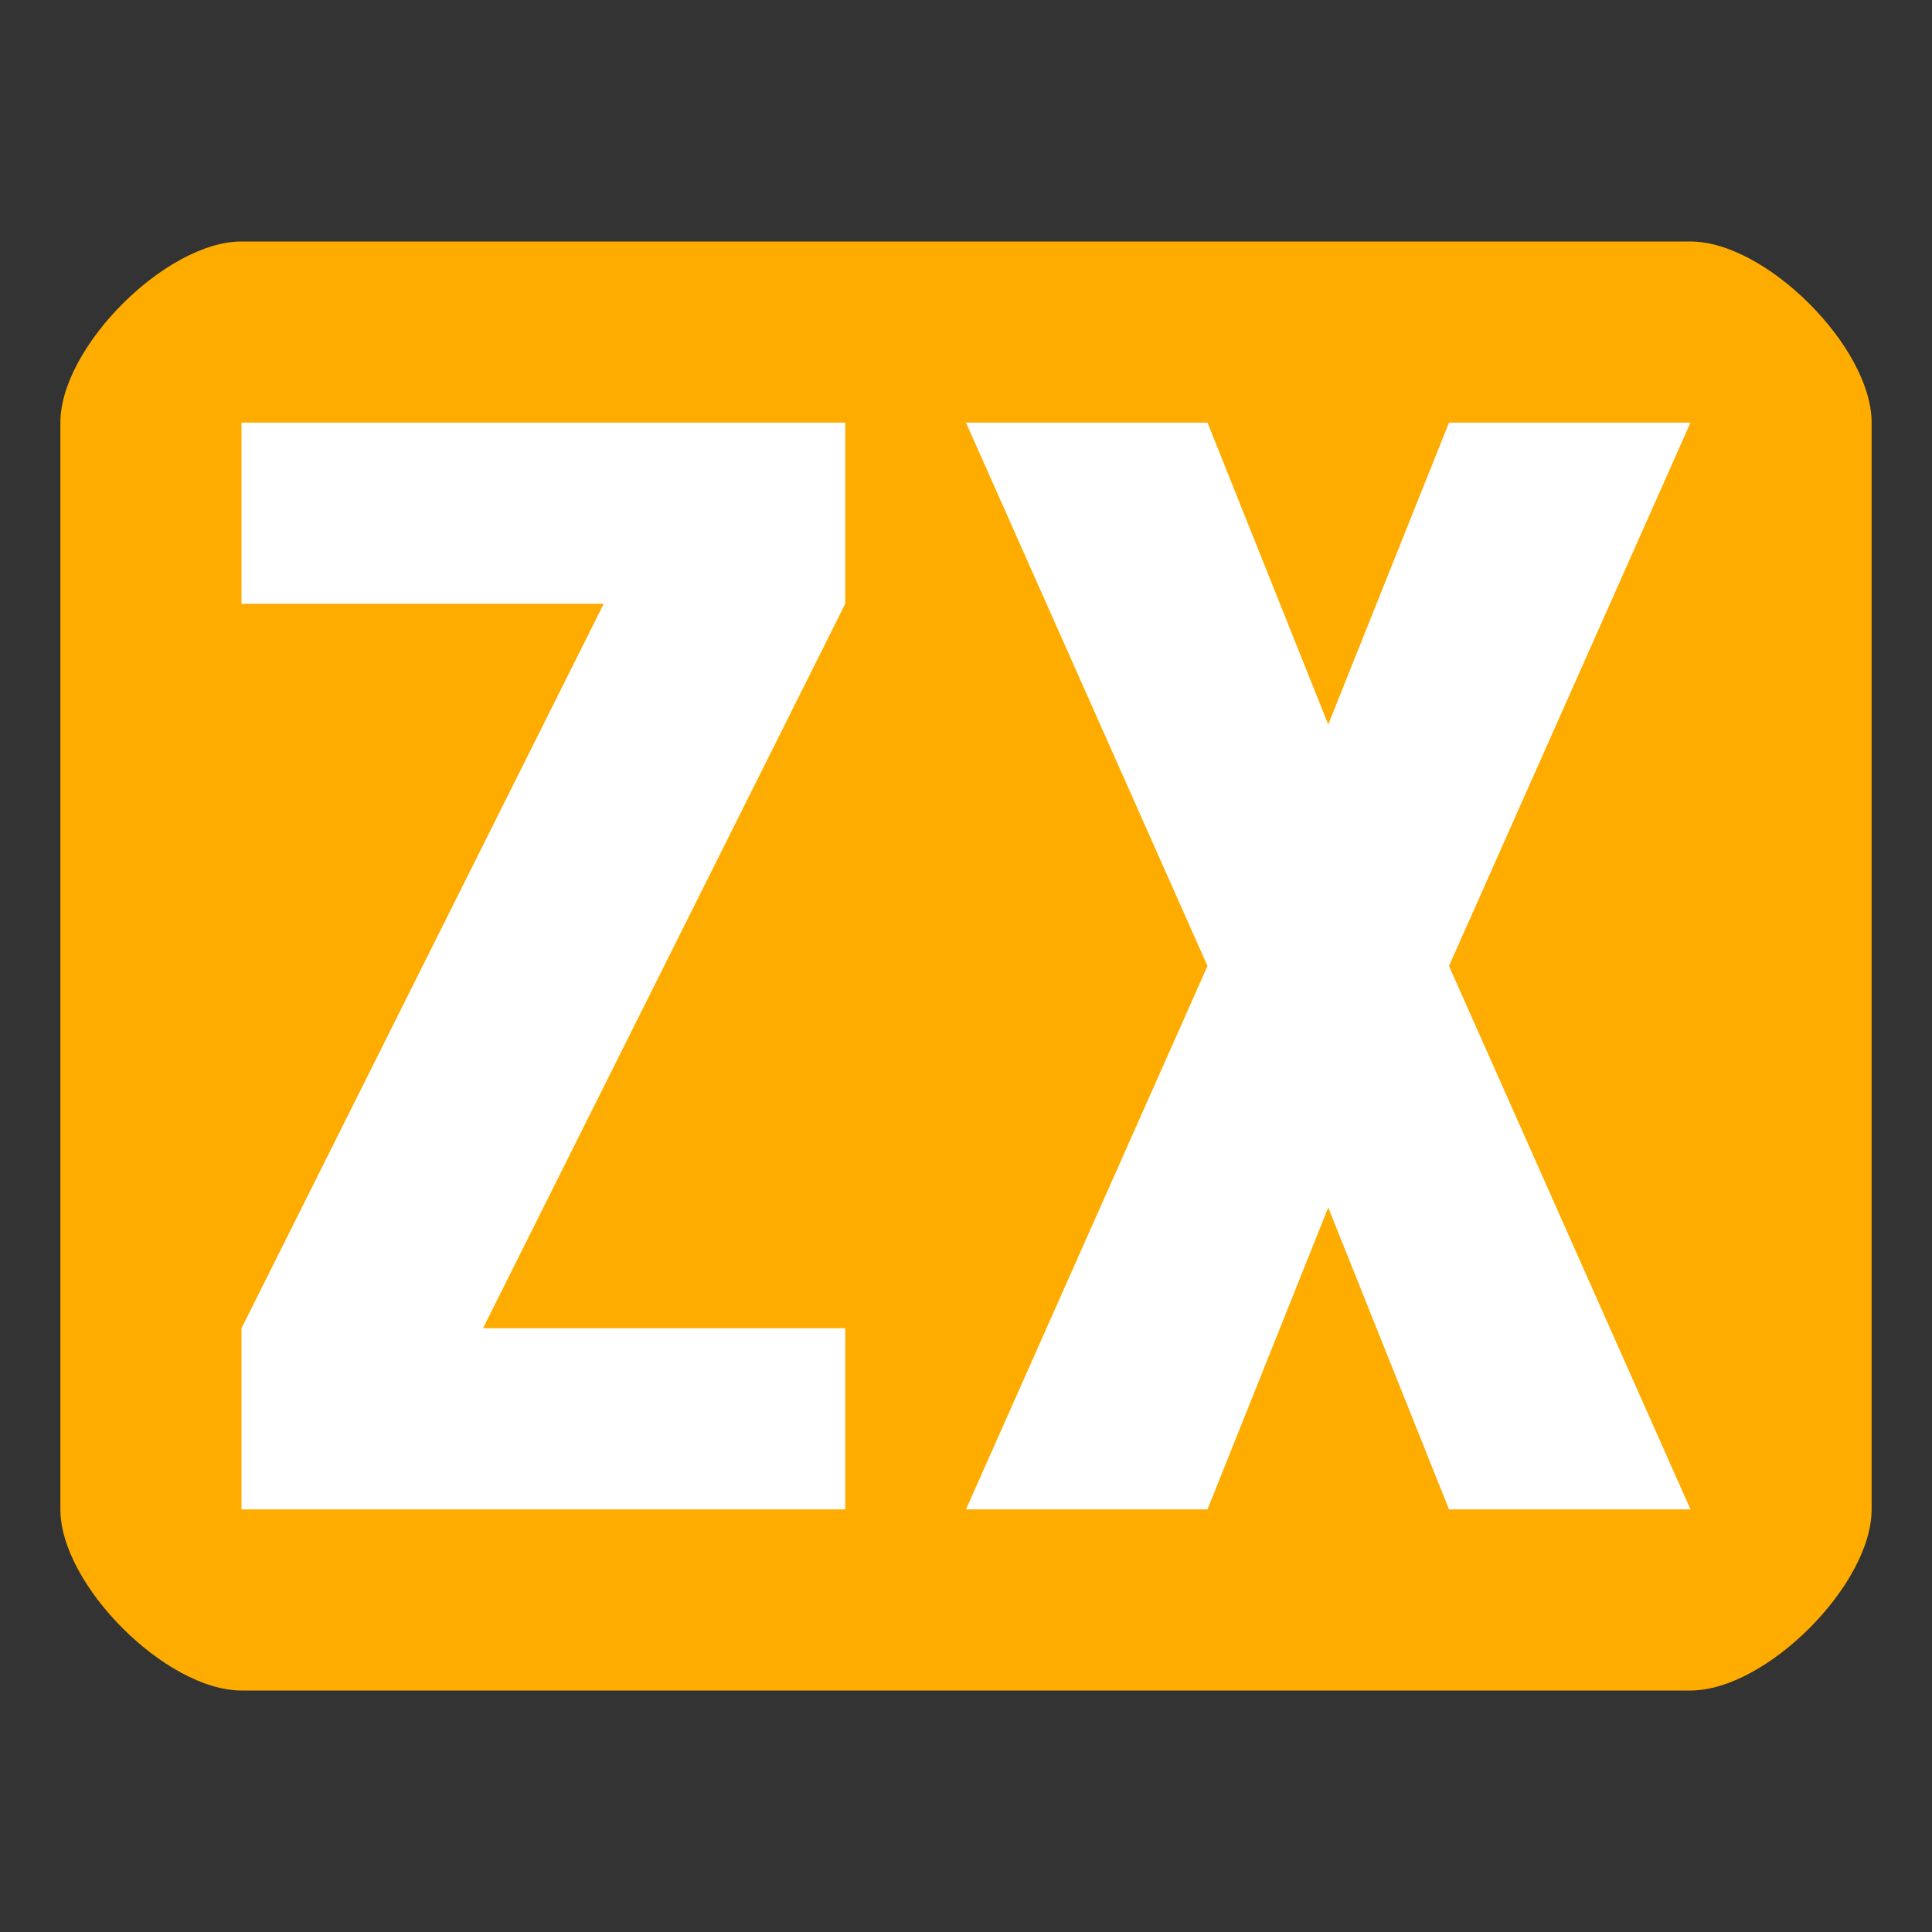 <?xml version="1.0" encoding="UTF-8" standalone="no"?>
<svg height="32" width="32" viewBox="0 0 384 384">
  <rect x="0" y="0" width="384" height="384" fill="#333333" stroke="none"/>
  <path
     style="fill:#ffac00"
     d="m 12,300 c 0,15 21,36 36,36 h 288 c 15,0 36,-21 36,-36 V 84 C 372,69 351,48 336,48 H 48 C 33,48 12,69 12,84 Z"
  />
  <path
     style="fill:#ffffff"
     d="m 48,84 h 120 v 36 L 96,264 h 72 v 36 H 48 V 264 L 120,120 H 48 Z"
  />
  <path
     style="fill:#ffffff"
     d="m 192,84 48,108 -48,108 h 48 l 24,-60 24,60 h 48 L 288,192 336,84 h -48 l -24,60 -24,-60 z"
  />
</svg>
